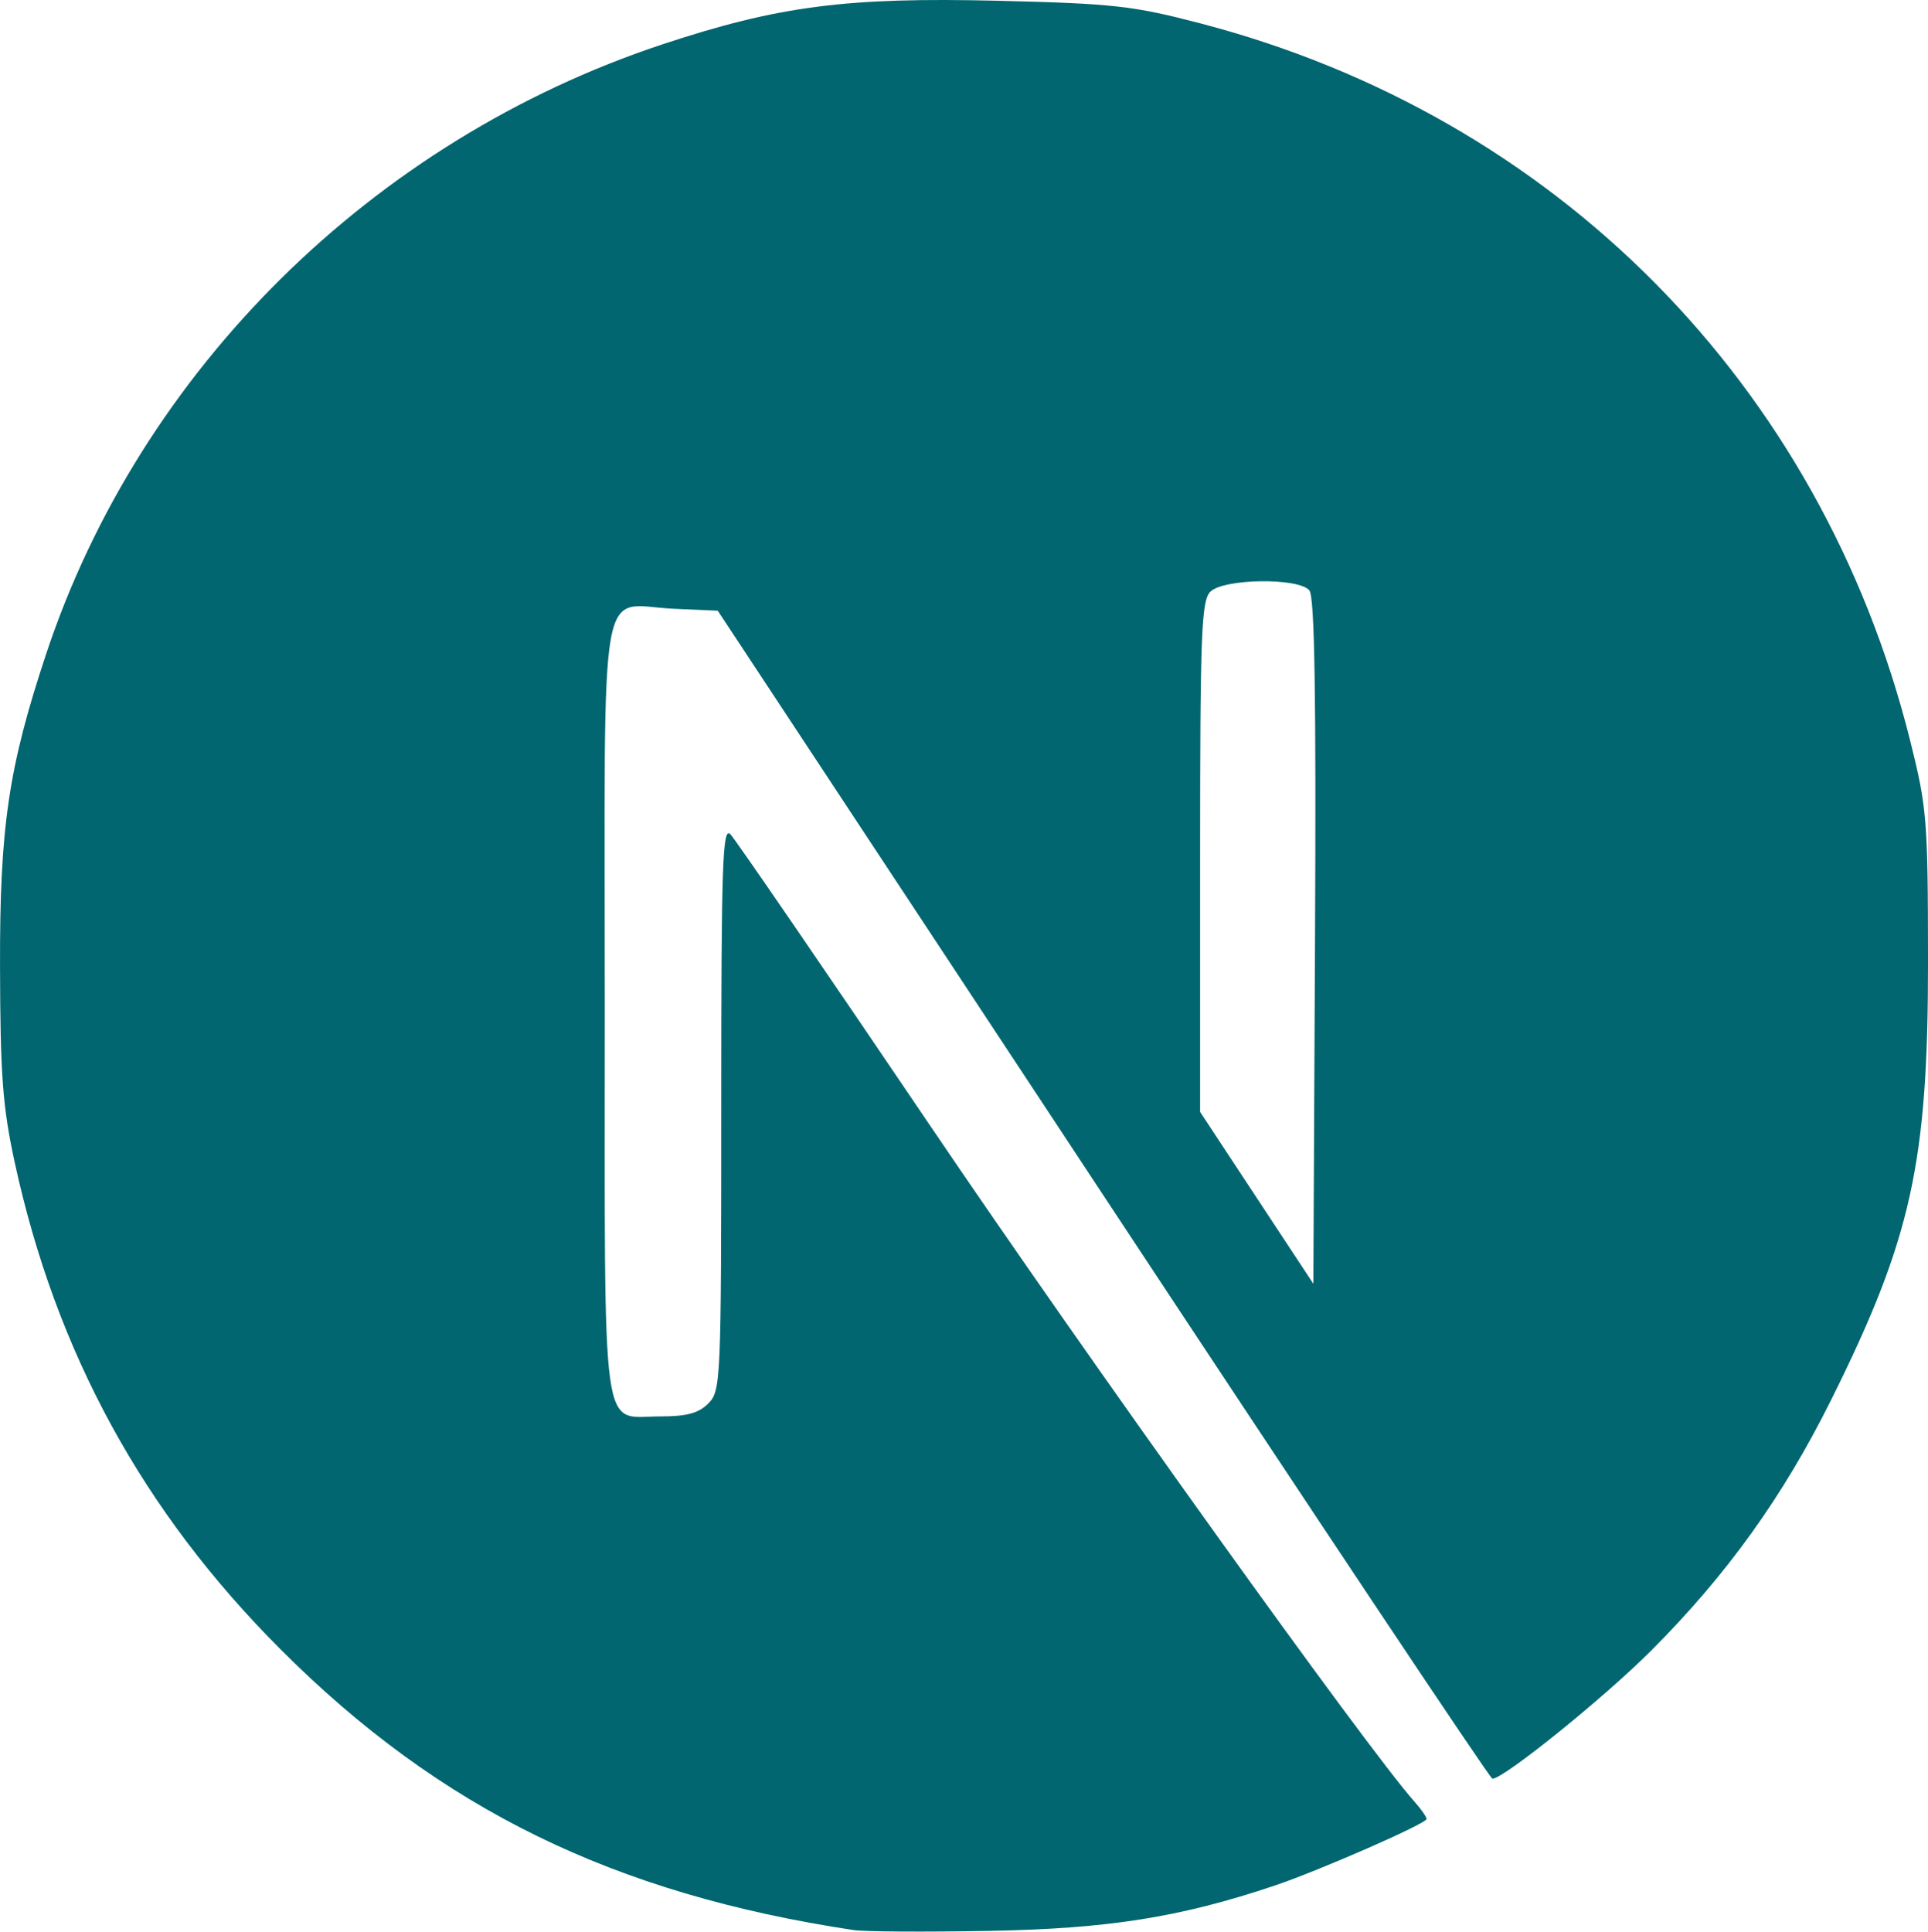 <?xml version="1.0" encoding="UTF-8" standalone="no"?>
<!-- Created with Inkscape (http://www.inkscape.org/) -->

<svg
   xmlns:dc="http://purl.org/dc/elements/1.1/"
   xmlns:cc="http://creativecommons.org/ns#"
   xmlns:rdf="http://www.w3.org/1999/02/22-rdf-syntax-ns#"
   xmlns:svg="http://www.w3.org/2000/svg"
   xmlns="http://www.w3.org/2000/svg"
   xmlns:sodipodi="http://sodipodi.sourceforge.net/DTD/sodipodi-0.dtd"
   xmlns:inkscape="http://www.inkscape.org/namespaces/inkscape"
   width="78.829mm"
   height="78.971mm"
   viewBox="0 0 78.829 78.971"
   version="1.1"
   id="svg8"
   inkscape:version="0.92.3 (2405546, 2018-03-11)"
   sodipodi:docname="nextjs.svg">
  <defs
     id="defs2" />
  <sodipodi:namedview
     id="base"
     pagecolor="#ffffff"
     bordercolor="#666666"
     borderopacity="1.0"
     inkscape:pageopacity="0.0"
     inkscape:pageshadow="2"
     inkscape:zoom="0.35"
     inkscape:cx="-271.97467"
     inkscape:cy="-278.96828"
     inkscape:document-units="mm"
     inkscape:current-layer="layer1"
     showgrid="false"
     inkscape:window-width="1394"
     inkscape:window-height="835"
     inkscape:window-x="46"
     inkscape:window-y="40"
     inkscape:window-maximized="1" />
  <g
     inkscape:label="Layer 1"
     inkscape:groupmode="layer"
     id="layer1"
     transform="translate(-0.522,0.924)">
    <path
       style="fill:#026670;fill-opacity:1;stroke-width:0.265"
       d="M 35.435,77.986 C 25.614,76.504 18.516,73.03 12.008,66.522 6.36,60.874 2.808,54.37 1.12,46.584 c -0.49,-2.26 -0.586,-3.551 -0.597,-7.987 -0.014,-5.714 0.345,-8.144 1.885,-12.784 3.851,-11.602 13.348,-20.997 25.193,-24.922 4.741,-1.571 7.542,-1.935 13.731,-1.784 4.712,0.115 5.512,0.204 8.272,0.925 C 64.12,3.823 74.963,14.77 78.614,29.324 c 0.694,2.767 0.733,3.246 0.738,9.008 0.006,8.287 -0.675,11.375 -3.968,17.992 -1.962,3.942 -4.267,7.149 -7.362,10.244 -1.939,1.939 -6.033,5.242 -6.481,5.228 -0.097,-0.003 -7.262,-10.748 -15.924,-23.879 l -15.748,-23.873 -1.776,-0.078 c -3.151,-0.139 -2.844,-1.901 -2.844,16.34 0,18.025 -0.183,16.678 2.268,16.678 1.084,0 1.566,-0.13 1.965,-0.529 0.513,-0.513 0.529,-0.882 0.529,-12.095 0,-9.954 0.052,-11.512 0.373,-11.179 0.205,0.213 3.875,5.567 8.156,11.897 6.432,9.511 17.88,25.488 19.823,27.666 0.268,0.3 0.487,0.615 0.487,0.699 0,0.186 -4.391,2.11 -6.218,2.724 -3.845,1.293 -6.787,1.76 -11.642,1.85 -2.619,0.048 -5.12,0.034 -5.556,-0.032 z m 18.623,-54.772 c -0.439,-0.529 -3.51,-0.487 -4.052,0.055 -0.364,0.364 -0.416,1.716 -0.416,10.841 v 10.426 l 2.315,3.512 2.315,3.512 0.068,-13.993 c 0.049,-10.113 -0.015,-14.093 -0.231,-14.354 z"
       id="path826"
       inkscape:connector-curvature="0" />
  </g>
</svg>
